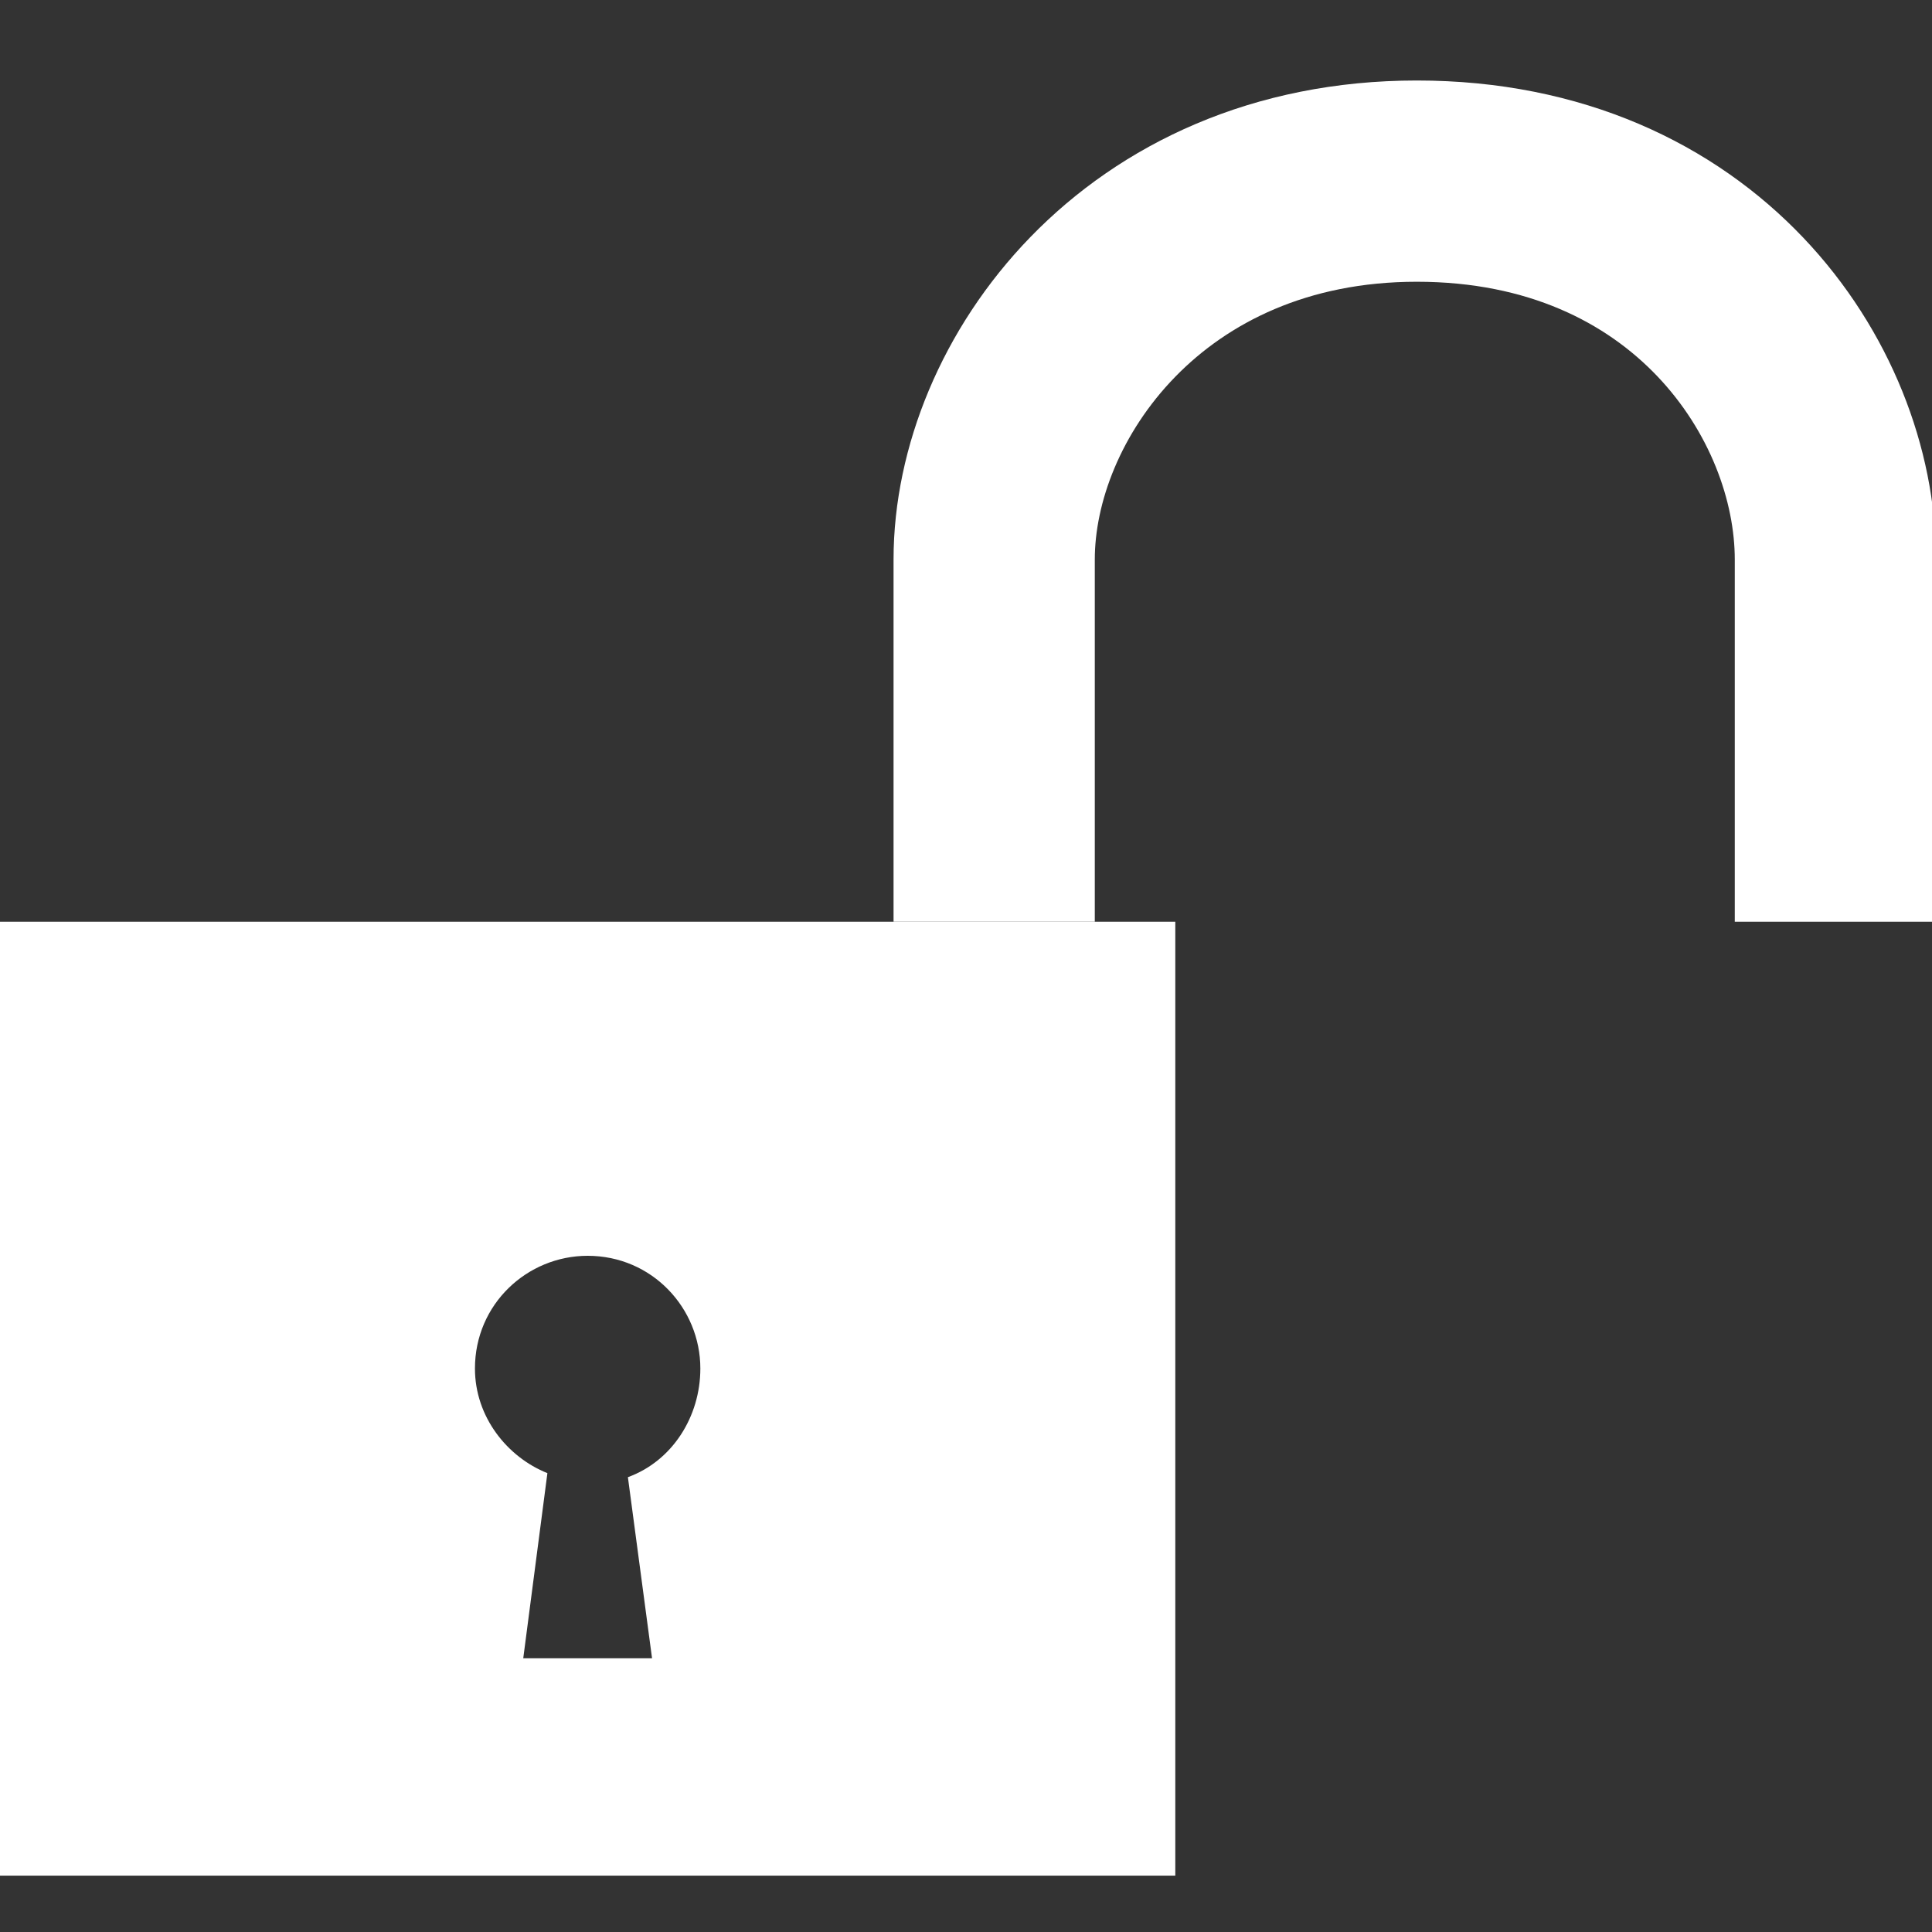 <?xml version="1.0" encoding="utf-8"?>
<!-- Generator: Adobe Illustrator 26.0.1, SVG Export Plug-In . SVG Version: 6.00 Build 0)  -->
<svg version="1.1" id="Шар_1" xmlns="http://www.w3.org/2000/svg" xmlns:xlink="http://www.w3.org/1999/xlink" x="0px" y="0px"
	 viewBox="0 0 48 48" style="enable-background:new 0 0 48 48;" xml:space="preserve">
<rect x="0" y="0" width="48" height="48" fill="#333333" stroke="none"/>
<style type="text/css">
	.st0{fill:#FFFFFF;}
	.st1{fill:none;stroke:#FFFFFF;stroke-width:5;stroke-miterlimit:10;}
</style>
<path class="st0" d="M0,22.9v23.7h29.2V22.9H0z M15.6,36.7l0.6,4.5H13l0.6-4.6c-1-0.4-1.8-1.4-1.8-2.6c0-1.6,1.3-2.8,2.8-2.8
	c1.6,0,2.8,1.3,2.8,2.8C17.4,35.2,16.7,36.3,15.6,36.7z"/>
<path class="st1" d="M24.7,22.9c0,0,0,0,0-9c0-4.2,3.7-9.4,10.5-9.4c6.9,0,10.4,5.2,10.4,9.4c0,9,0,9,0,9"/>
</svg>
